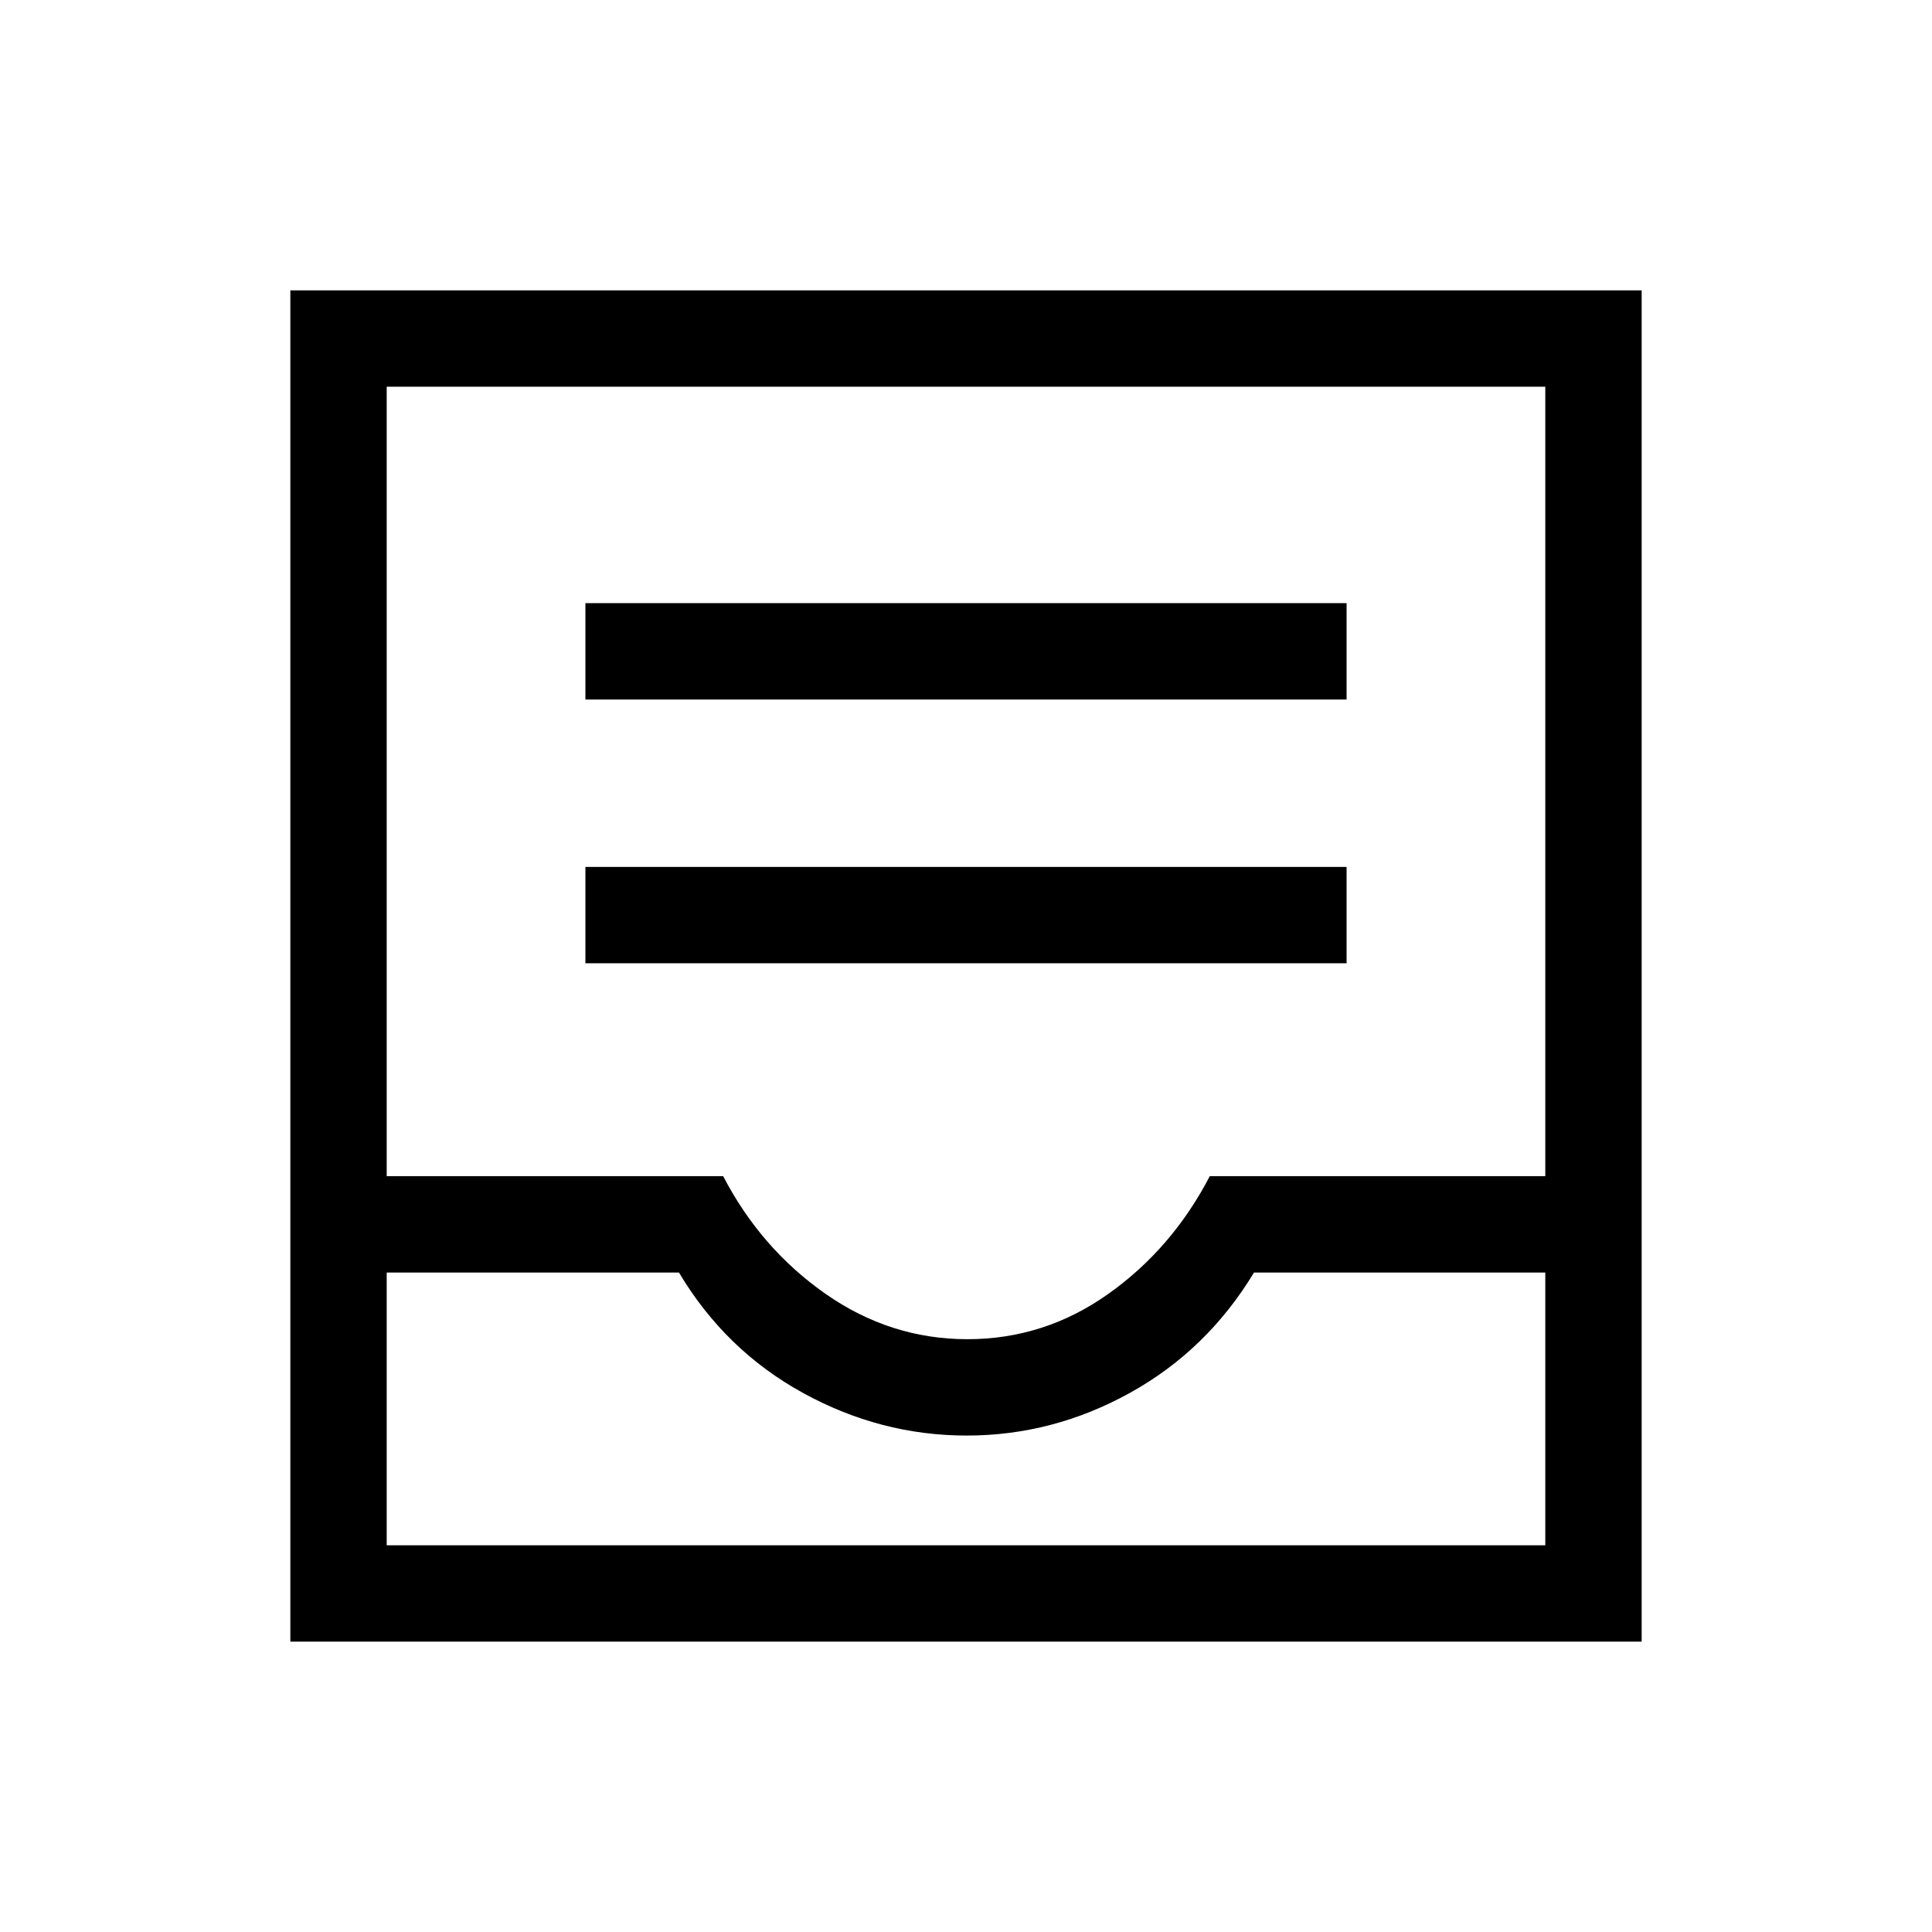 <svg xmlns="http://www.w3.org/2000/svg" height="40" viewBox="0 -960 960 960" width="40"><path d="M290.89-481.35h378.22v-47.88H290.89v47.88Zm0-131.06h378.22v-47.88H290.89v47.88ZM144.27-144.27v-671.46h671.46v671.46H144.27Zm47.88-47.88h575.7v-135.54H623.11q-23.35 38.6-61.65 59.8-38.3 21.21-81.13 21.21t-81.39-21.21q-38.55-21.2-61.58-59.8H192.15v135.54Zm288.56-102.41q38.28 0 70-22.51 31.73-22.51 50.43-58.51h166.71v-392.27h-575.7v392.27h167.18q18.71 36 50.91 58.51 32.2 22.51 70.47 22.51ZM192.15-192.15h575.7-575.7Z"/></svg>